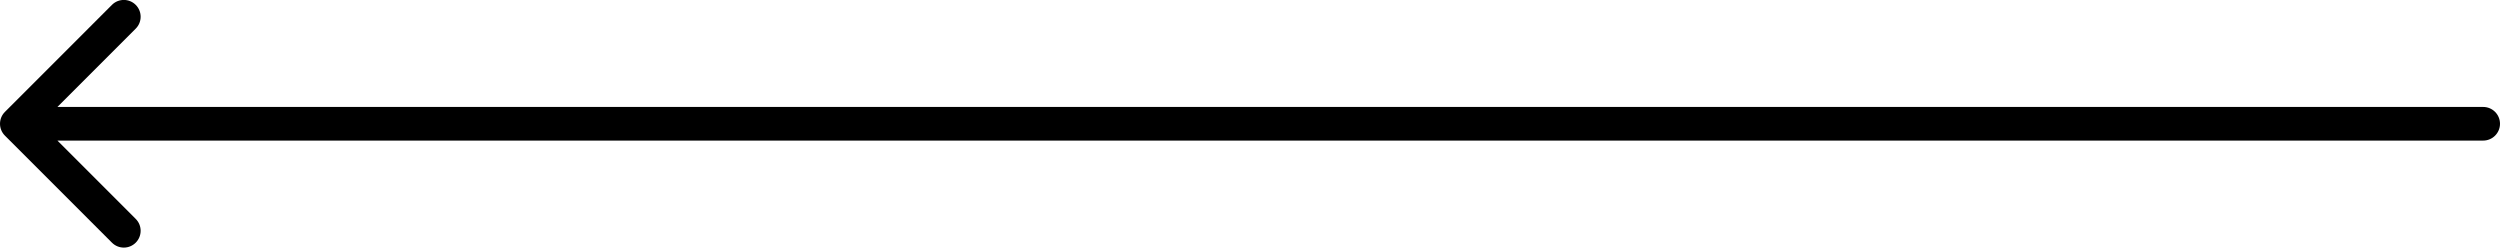 <svg xmlns="http://www.w3.org/2000/svg" viewBox="0.75 35.98 111.5 11.05">
    <path d="M111.5 42.25C111.914 42.25 112.25 41.914 112.25 41.5C112.25 41.086 111.914 40.75 111.5 40.75V42.25ZM0.97 40.97C0.677 41.263 0.677 41.737 0.97 42.03L5.743 46.803C6.036 47.096 6.51 47.096 6.803 46.803C7.096 46.51 7.096 46.035 6.803 45.743L2.561 41.5L6.803 37.257C7.096 36.965 7.096 36.49 6.803 36.197C6.51 35.904 6.036 35.904 5.743 36.197L0.97 40.97ZM111.5 40.75L1.5 40.75V42.25L111.5 42.25V40.75Z"/>
</svg>